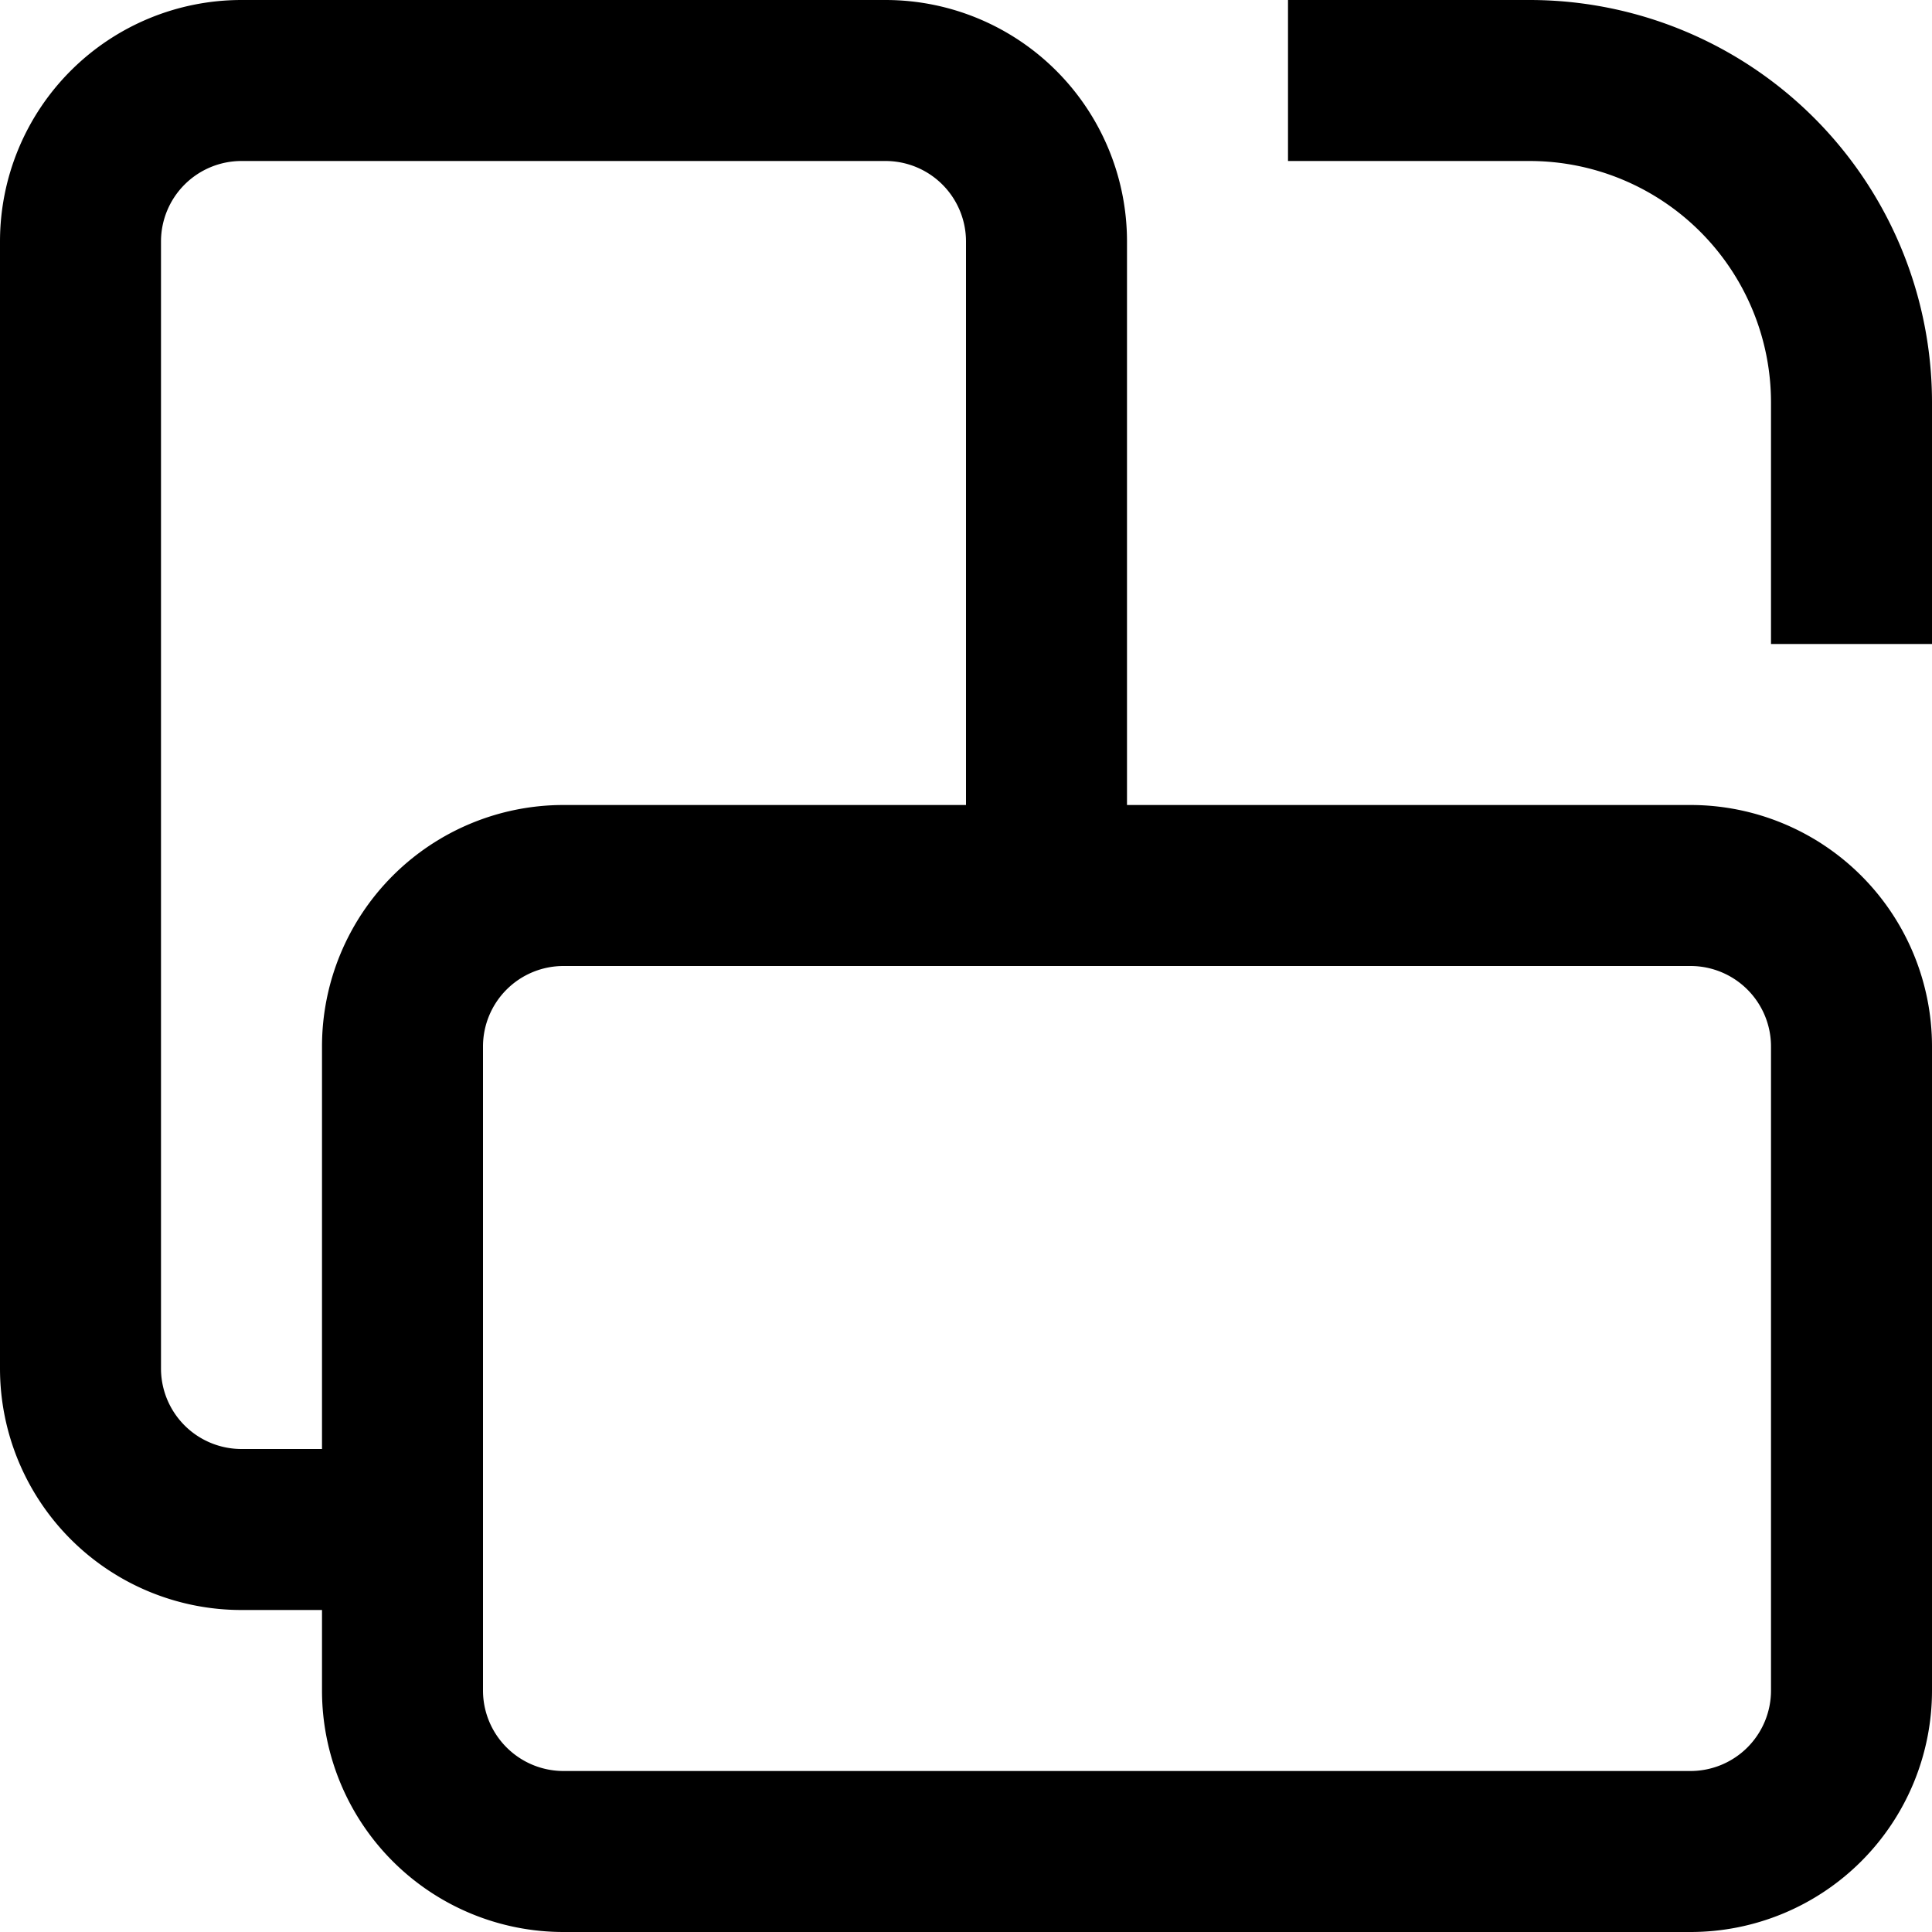 <svg xmlns="http://www.w3.org/2000/svg" width="12" height="12" viewBox="0 0 12 12"><g fill="none"><g clip-path="url(#svgID0)"><path fill="currentColor" fill-rule="evenodd" d="M9.5 1H8V0h1.5A2.5 2.5 0 0112 2.5V4h-1V2.5A1.5 1.5 0 009.5 1M5 2.5v-.024 2.042zM9.52 7H7.48zM2 10h-.5A1.5 1.5 0 010 8.5v-7A1.5 1.5 0 011.5 0h4A1.5 1.5 0 017 1.5V5h3.5A1.5 1.5 0 0112 6.5v4a1.5 1.5 0 01-1.5 1.5h-7A1.5 1.5 0 012 10.5zm4-8.5V5H3.5A1.5 1.5 0 002 6.5V9h-.5a.5.5 0 01-.5-.5v-7a.5.5 0 01.5-.5h4a.5.5 0 01.5.5M3.5 6h7a.5.5 0 01.5.5v4a.5.5 0 01-.5.5h-7a.5.5 0 01-.5-.5v-4a.5.5 0 01.5-.5" clip-rule="evenodd"/></g><defs><clipPath id="svgID0"><path fill="#fff" d="M0 0h12v12H0z"/></clipPath></defs></g></svg>